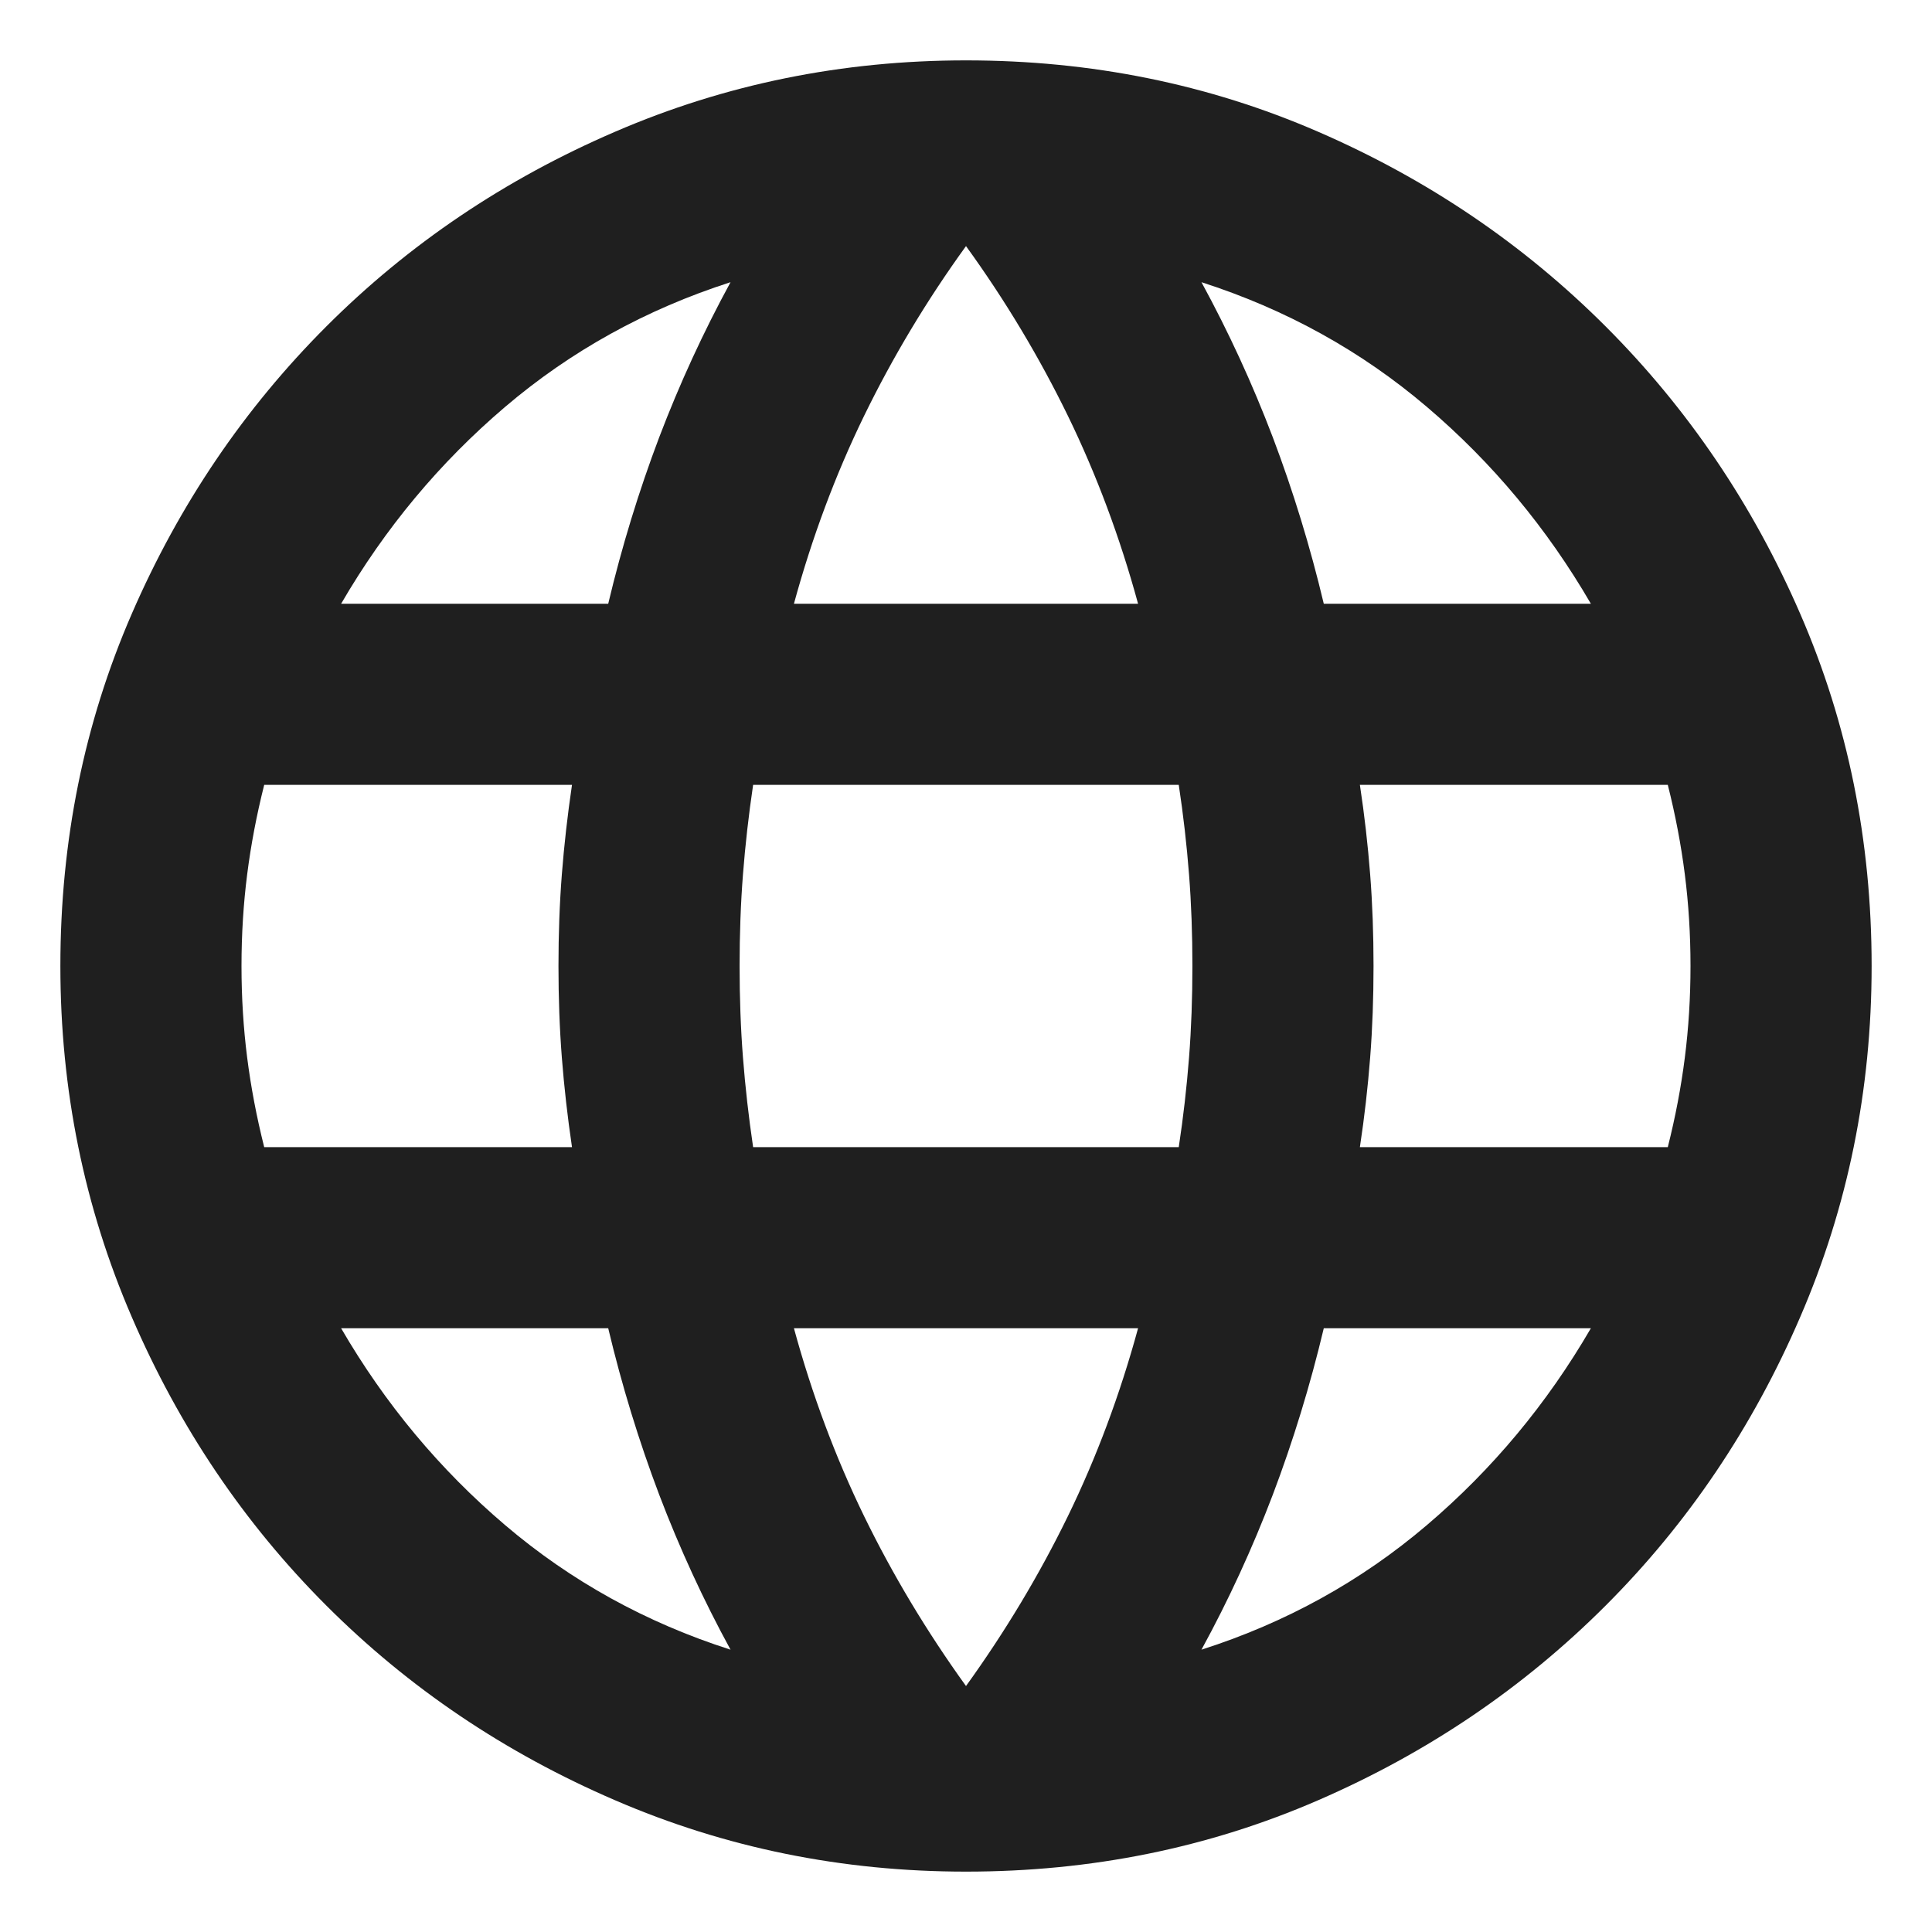 <svg width="16" height="16" viewBox="0 0 16 16" fill="none" xmlns="http://www.w3.org/2000/svg">
<path d="M8 15.5C6.975 15.5 6.006 15.303 5.094 14.909C4.181 14.516 3.384 13.978 2.703 13.297C2.022 12.616 1.484 11.819 1.091 10.906C0.697 9.994 0.5 9.025 0.5 8C0.5 6.963 0.697 5.991 1.091 5.084C1.484 4.178 2.022 3.384 2.703 2.703C3.384 2.022 4.181 1.484 5.094 1.091C6.006 0.697 6.975 0.5 8 0.5C9.037 0.5 10.009 0.697 10.916 1.091C11.822 1.484 12.616 2.022 13.297 2.703C13.978 3.384 14.516 4.178 14.909 5.084C15.303 5.991 15.5 6.963 15.5 8C15.5 9.025 15.303 9.994 14.909 10.906C14.516 11.819 13.978 12.616 13.297 13.297C12.616 13.978 11.822 14.516 10.916 14.909C10.009 15.303 9.037 15.5 8 15.5ZM8 13.963C8.325 13.512 8.606 13.044 8.844 12.556C9.081 12.069 9.275 11.55 9.425 11H6.575C6.725 11.55 6.919 12.069 7.156 12.556C7.394 13.044 7.675 13.512 8 13.963ZM6.05 13.662C5.825 13.25 5.628 12.822 5.459 12.378C5.291 11.934 5.15 11.475 5.037 11H2.825C3.188 11.625 3.641 12.169 4.184 12.631C4.728 13.094 5.35 13.438 6.05 13.662ZM9.95 13.662C10.65 13.438 11.272 13.094 11.816 12.631C12.359 12.169 12.812 11.625 13.175 11H10.963C10.85 11.475 10.709 11.934 10.541 12.378C10.372 12.822 10.175 13.25 9.95 13.662ZM2.188 9.5H4.737C4.7 9.25 4.672 9.003 4.653 8.759C4.634 8.516 4.625 8.262 4.625 8C4.625 7.737 4.634 7.484 4.653 7.241C4.672 6.997 4.7 6.75 4.737 6.5H2.188C2.125 6.75 2.078 6.997 2.047 7.241C2.016 7.484 2 7.737 2 8C2 8.262 2.016 8.516 2.047 8.759C2.078 9.003 2.125 9.25 2.188 9.5ZM6.237 9.5H9.762C9.8 9.25 9.828 9.003 9.847 8.759C9.866 8.516 9.875 8.262 9.875 8C9.875 7.737 9.866 7.484 9.847 7.241C9.828 6.997 9.8 6.75 9.762 6.5H6.237C6.2 6.75 6.172 6.997 6.153 7.241C6.134 7.484 6.125 7.737 6.125 8C6.125 8.262 6.134 8.516 6.153 8.759C6.172 9.003 6.2 9.25 6.237 9.5ZM11.262 9.5H13.812C13.875 9.25 13.922 9.003 13.953 8.759C13.984 8.516 14 8.262 14 8C14 7.737 13.984 7.484 13.953 7.241C13.922 6.997 13.875 6.75 13.812 6.5H11.262C11.3 6.75 11.328 6.997 11.347 7.241C11.366 7.484 11.375 7.737 11.375 8C11.375 8.262 11.366 8.516 11.347 8.759C11.328 9.003 11.3 9.25 11.262 9.5ZM10.963 5H13.175C12.812 4.375 12.359 3.831 11.816 3.369C11.272 2.906 10.65 2.562 9.95 2.337C10.175 2.75 10.372 3.178 10.541 3.622C10.709 4.066 10.85 4.525 10.963 5ZM6.575 5H9.425C9.275 4.45 9.081 3.931 8.844 3.444C8.606 2.956 8.325 2.487 8 2.038C7.675 2.487 7.394 2.956 7.156 3.444C6.919 3.931 6.725 4.45 6.575 5ZM2.825 5H5.037C5.15 4.525 5.291 4.066 5.459 3.622C5.628 3.178 5.825 2.75 6.05 2.337C5.35 2.562 4.728 2.906 4.184 3.369C3.641 3.831 3.188 4.375 2.825 5Z" fill="#1F1F1F"/>
</svg>
